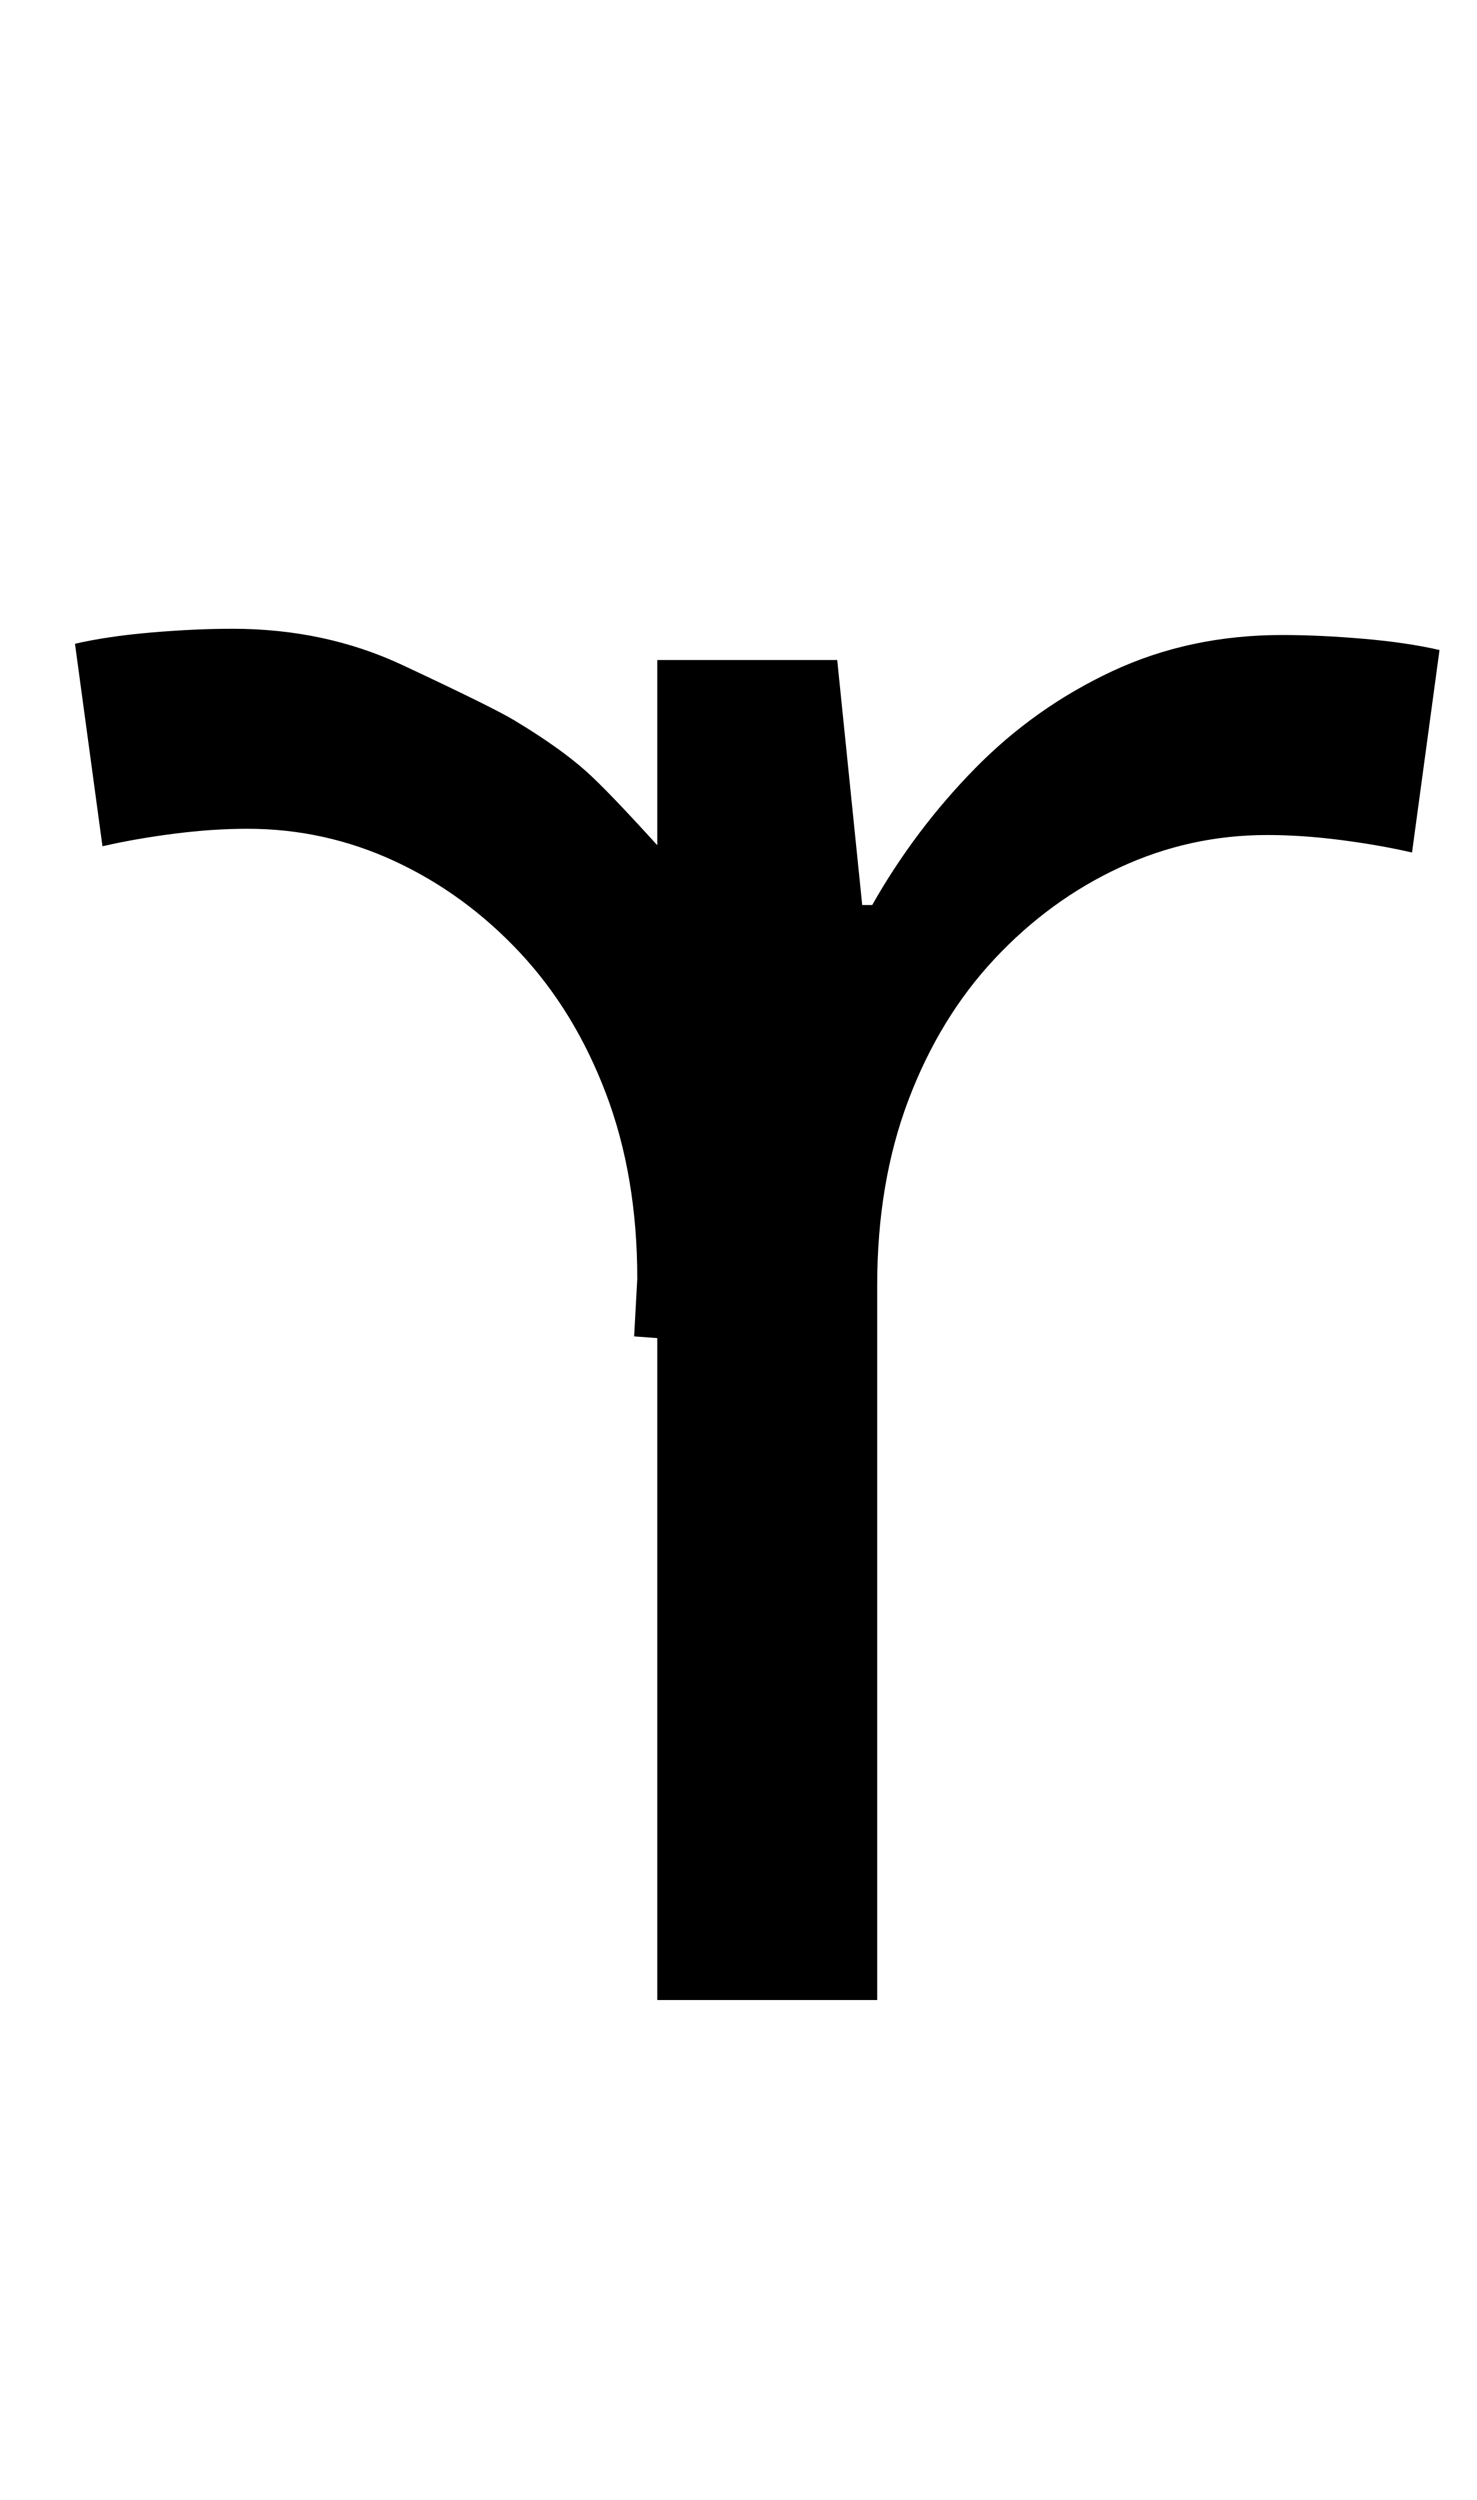 <?xml version="1.0" standalone="no"?>
<!DOCTYPE svg PUBLIC "-//W3C//DTD SVG 1.1//EN" "http://www.w3.org/Graphics/SVG/1.1/DTD/svg11.dtd" >
<svg xmlns="http://www.w3.org/2000/svg" xmlns:xlink="http://www.w3.org/1999/xlink" version="1.1" viewBox="-10 0 591 1000">
   <path fill="currentColor"
d="M503 254q15 0 32.5 1.5t30.5 4.5l-11 81q-13 -3 -28.5 -5t-29.5 -2q-31 0 -59 13t-50 36.5t-34.5 56.5t-12.5 74v286h-88v-264.762l-9.265 -0.696l1.265 -23.042q0 -41 -12.5 -74q-12.501 -33 -34.5 -56.5q-22 -23.5 -50 -36.5t-59 -13q-14.001 0 -29.5 2
q-15.501 2 -28.5 5l-11 -81q12.999 -3 30.5 -4.5q17.499 -1.5 32.5 -1.5q36.999 0 68 14.5q35.935 16.81 44.701 22.073q18.091 10.862 28.775 20.39q8.607 7.674 28.523 29.629v-74.092h72l10 98h4q17 -30 41 -54.5t55 -39t68 -14.5z" />
</svg>
